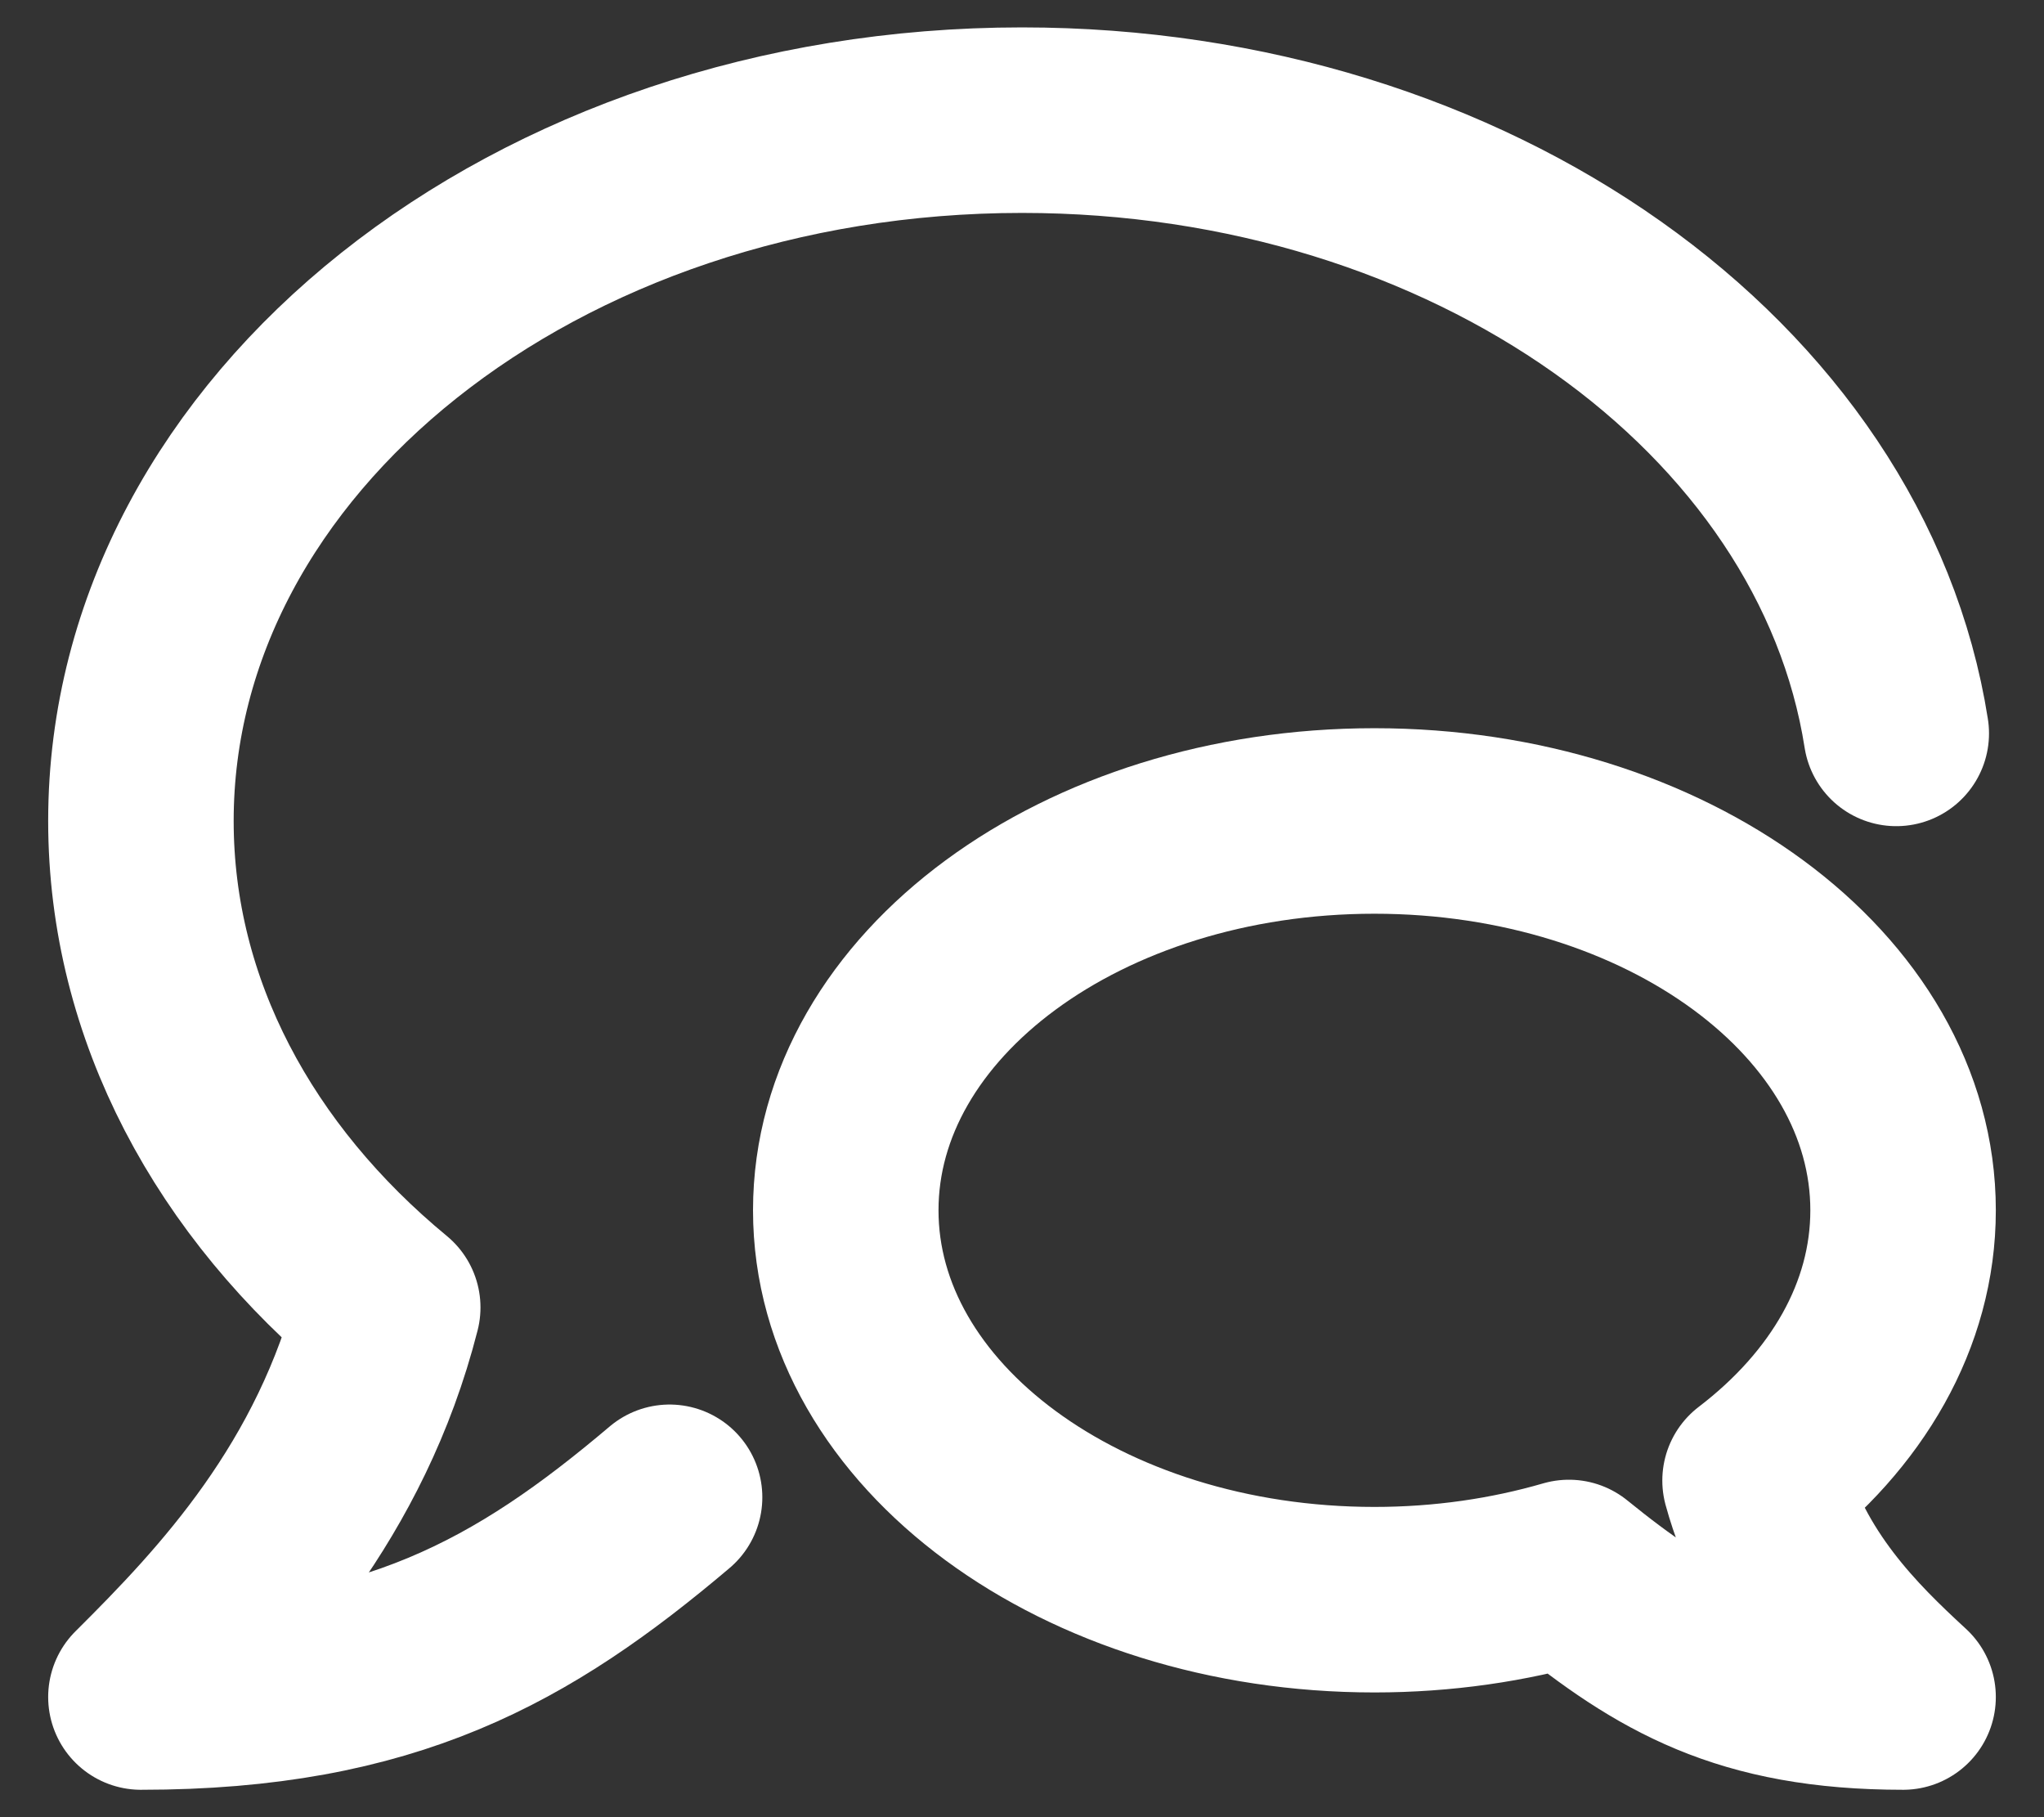 <svg width="36" height="32" viewBox="0 0 36 32" fill="none" xmlns="http://www.w3.org/2000/svg">
<rect x="0" y="0" width="36" height="32" fill="#333333" stroke="none"/>
<path d="M11.793 26.367C9.216 28.548 6.858 29.884 2.482 29.884C4.034 28.342 6.005 26.259 6.829 23.024C4.138 20.804 2.482 17.785 2.482 14.457C2.482 7.642 9.43 2.116 18 2.116C25.914 2.116 32.444 6.827 33.398 12.915" stroke="white" stroke-width="3.267" stroke-linecap="round" stroke-linejoin="round"/>
<path d="M24.207 28.17C19.064 28.17 14.896 25.1 14.896 21.313C14.896 17.527 19.064 14.457 24.207 14.457C29.35 14.457 33.518 17.527 33.518 21.313C33.518 23.163 32.525 24.84 30.911 26.072C31.403 27.869 32.587 29.026 33.518 29.884C30.724 29.884 29.303 29.045 27.633 27.691C26.572 27.999 25.417 28.17 24.207 28.17Z" stroke="white" stroke-width="3.267" stroke-linecap="round" stroke-linejoin="round"/>
</svg>
